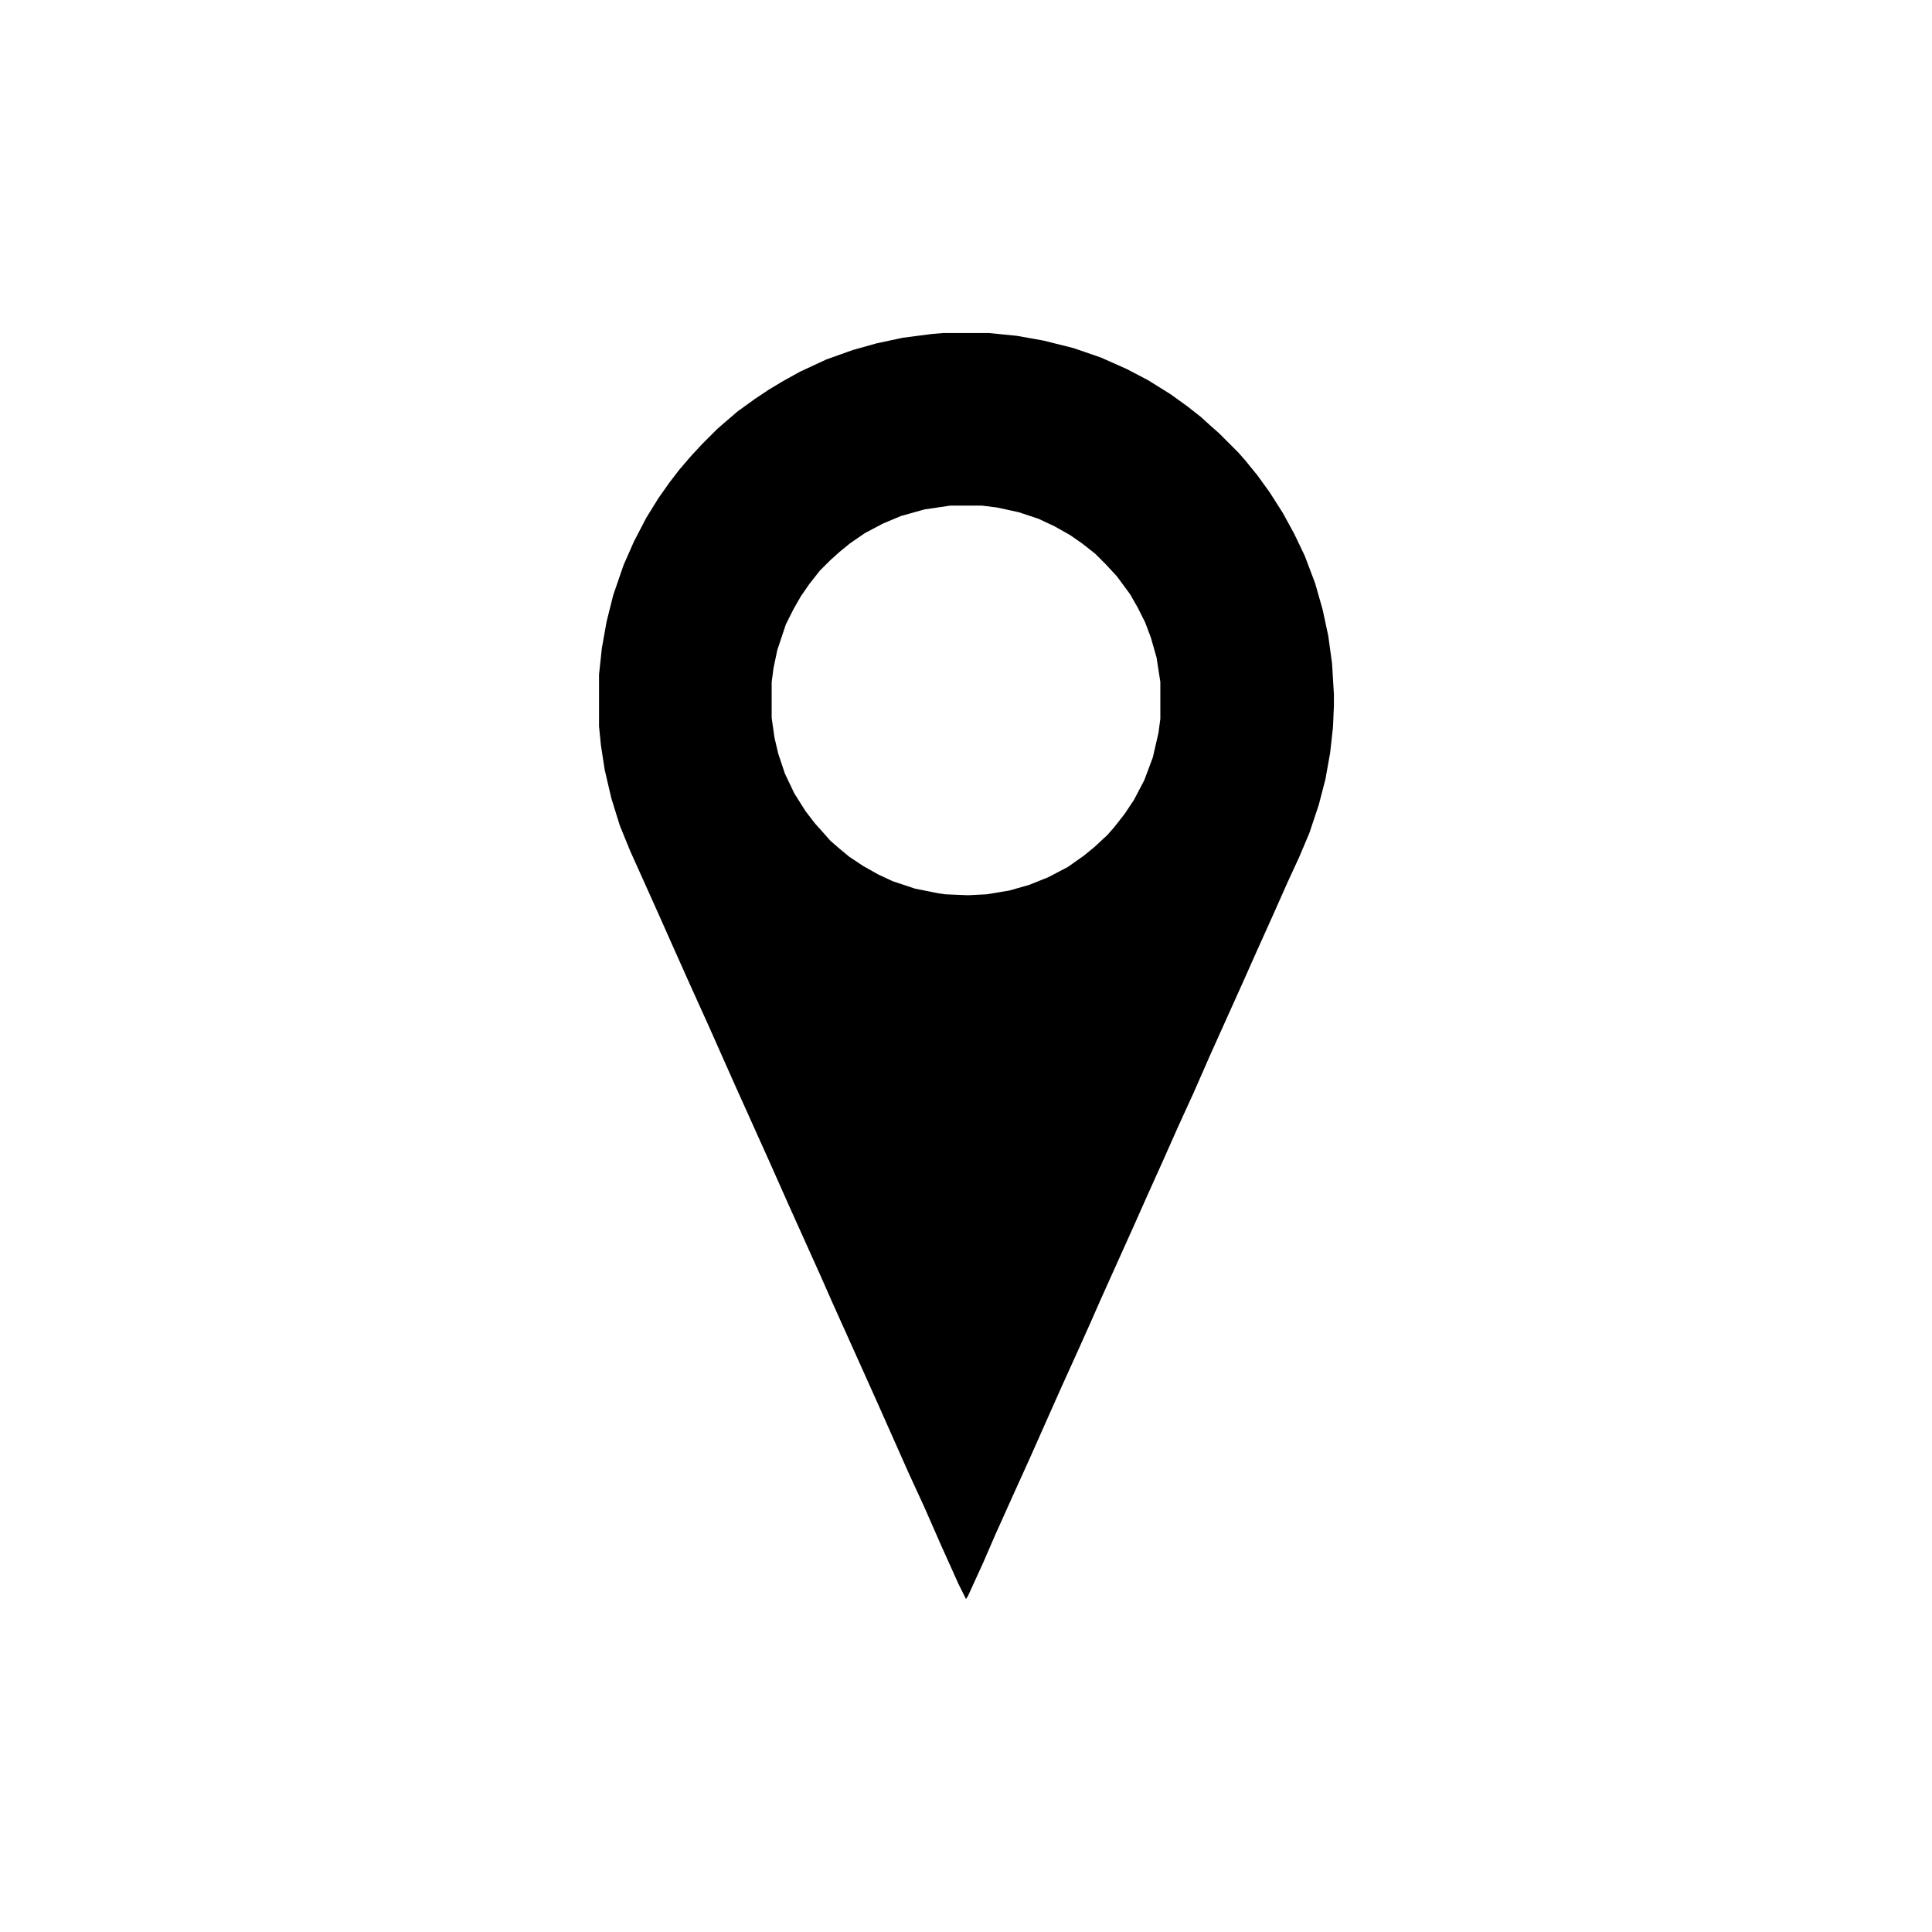 <?xml version="1.0" encoding="UTF-8"?>
<svg version="1.1" viewBox="0 0 2048 2048" width="24" height="24" xmlns="http://www.w3.org/2000/svg">
<path transform="translate(1e3 353)" d="m0 0h48l30 3 28 5 32 8 29 10 27 12 23 12 24 15 18 13 14 11 11 10 8 7 21 21 7 8 13 16 13 18 14 22 12 22 11 23 11 29 8 28 6 28 4 29 2 33v12l-1 23-3 27-5 28-7 27-10 30-11 26-12 26-16 36-18 40-12 27-36 80-18 41-16 35-16 36-18 40-12 27-36 80-11 25-13 29-19 42-32 72-19 42-18 40-13 30-16 35-2 3-8-16-18-40-18-41-17-37-32-72-13-29-36-80-11-25-36-80-20-45-36-80-28-63-19-42-17-38-16-36-13-29-18-40-11-27-9-29-7-30-4-26-2-20v-55l3-28 5-28 7-28 11-32 11-25 13-25 13-21 12-17 10-13 12-14 12-13 16-16 8-7 14-12 18-13 15-10 15-9 18-10 28-13 28-10 25-7 28-6 31-4zm7 183-27 4-25 7-19 8-19 10-16 11-11 9-10 9-11 11-11 14-9 13-8 14-8 16-9 27-4 19-2 15v38l3 21 4 17 7 21 10 21 12 19 10 13 9 10 7 8 8 7 12 10 15 10 16 9 15 7 24 8 25 5 7 1 24 1 20-1 24-4 21-6 20-8 21-11 17-12 11-9 14-13 7-8 11-14 10-15 11-21 9-24 6-26 2-15v-39l-4-26-6-21-6-16-8-16-8-14-14-19-12-13-11-11-14-11-13-9-16-9-17-8-21-7-23-5-16-2z"/>
</svg>
